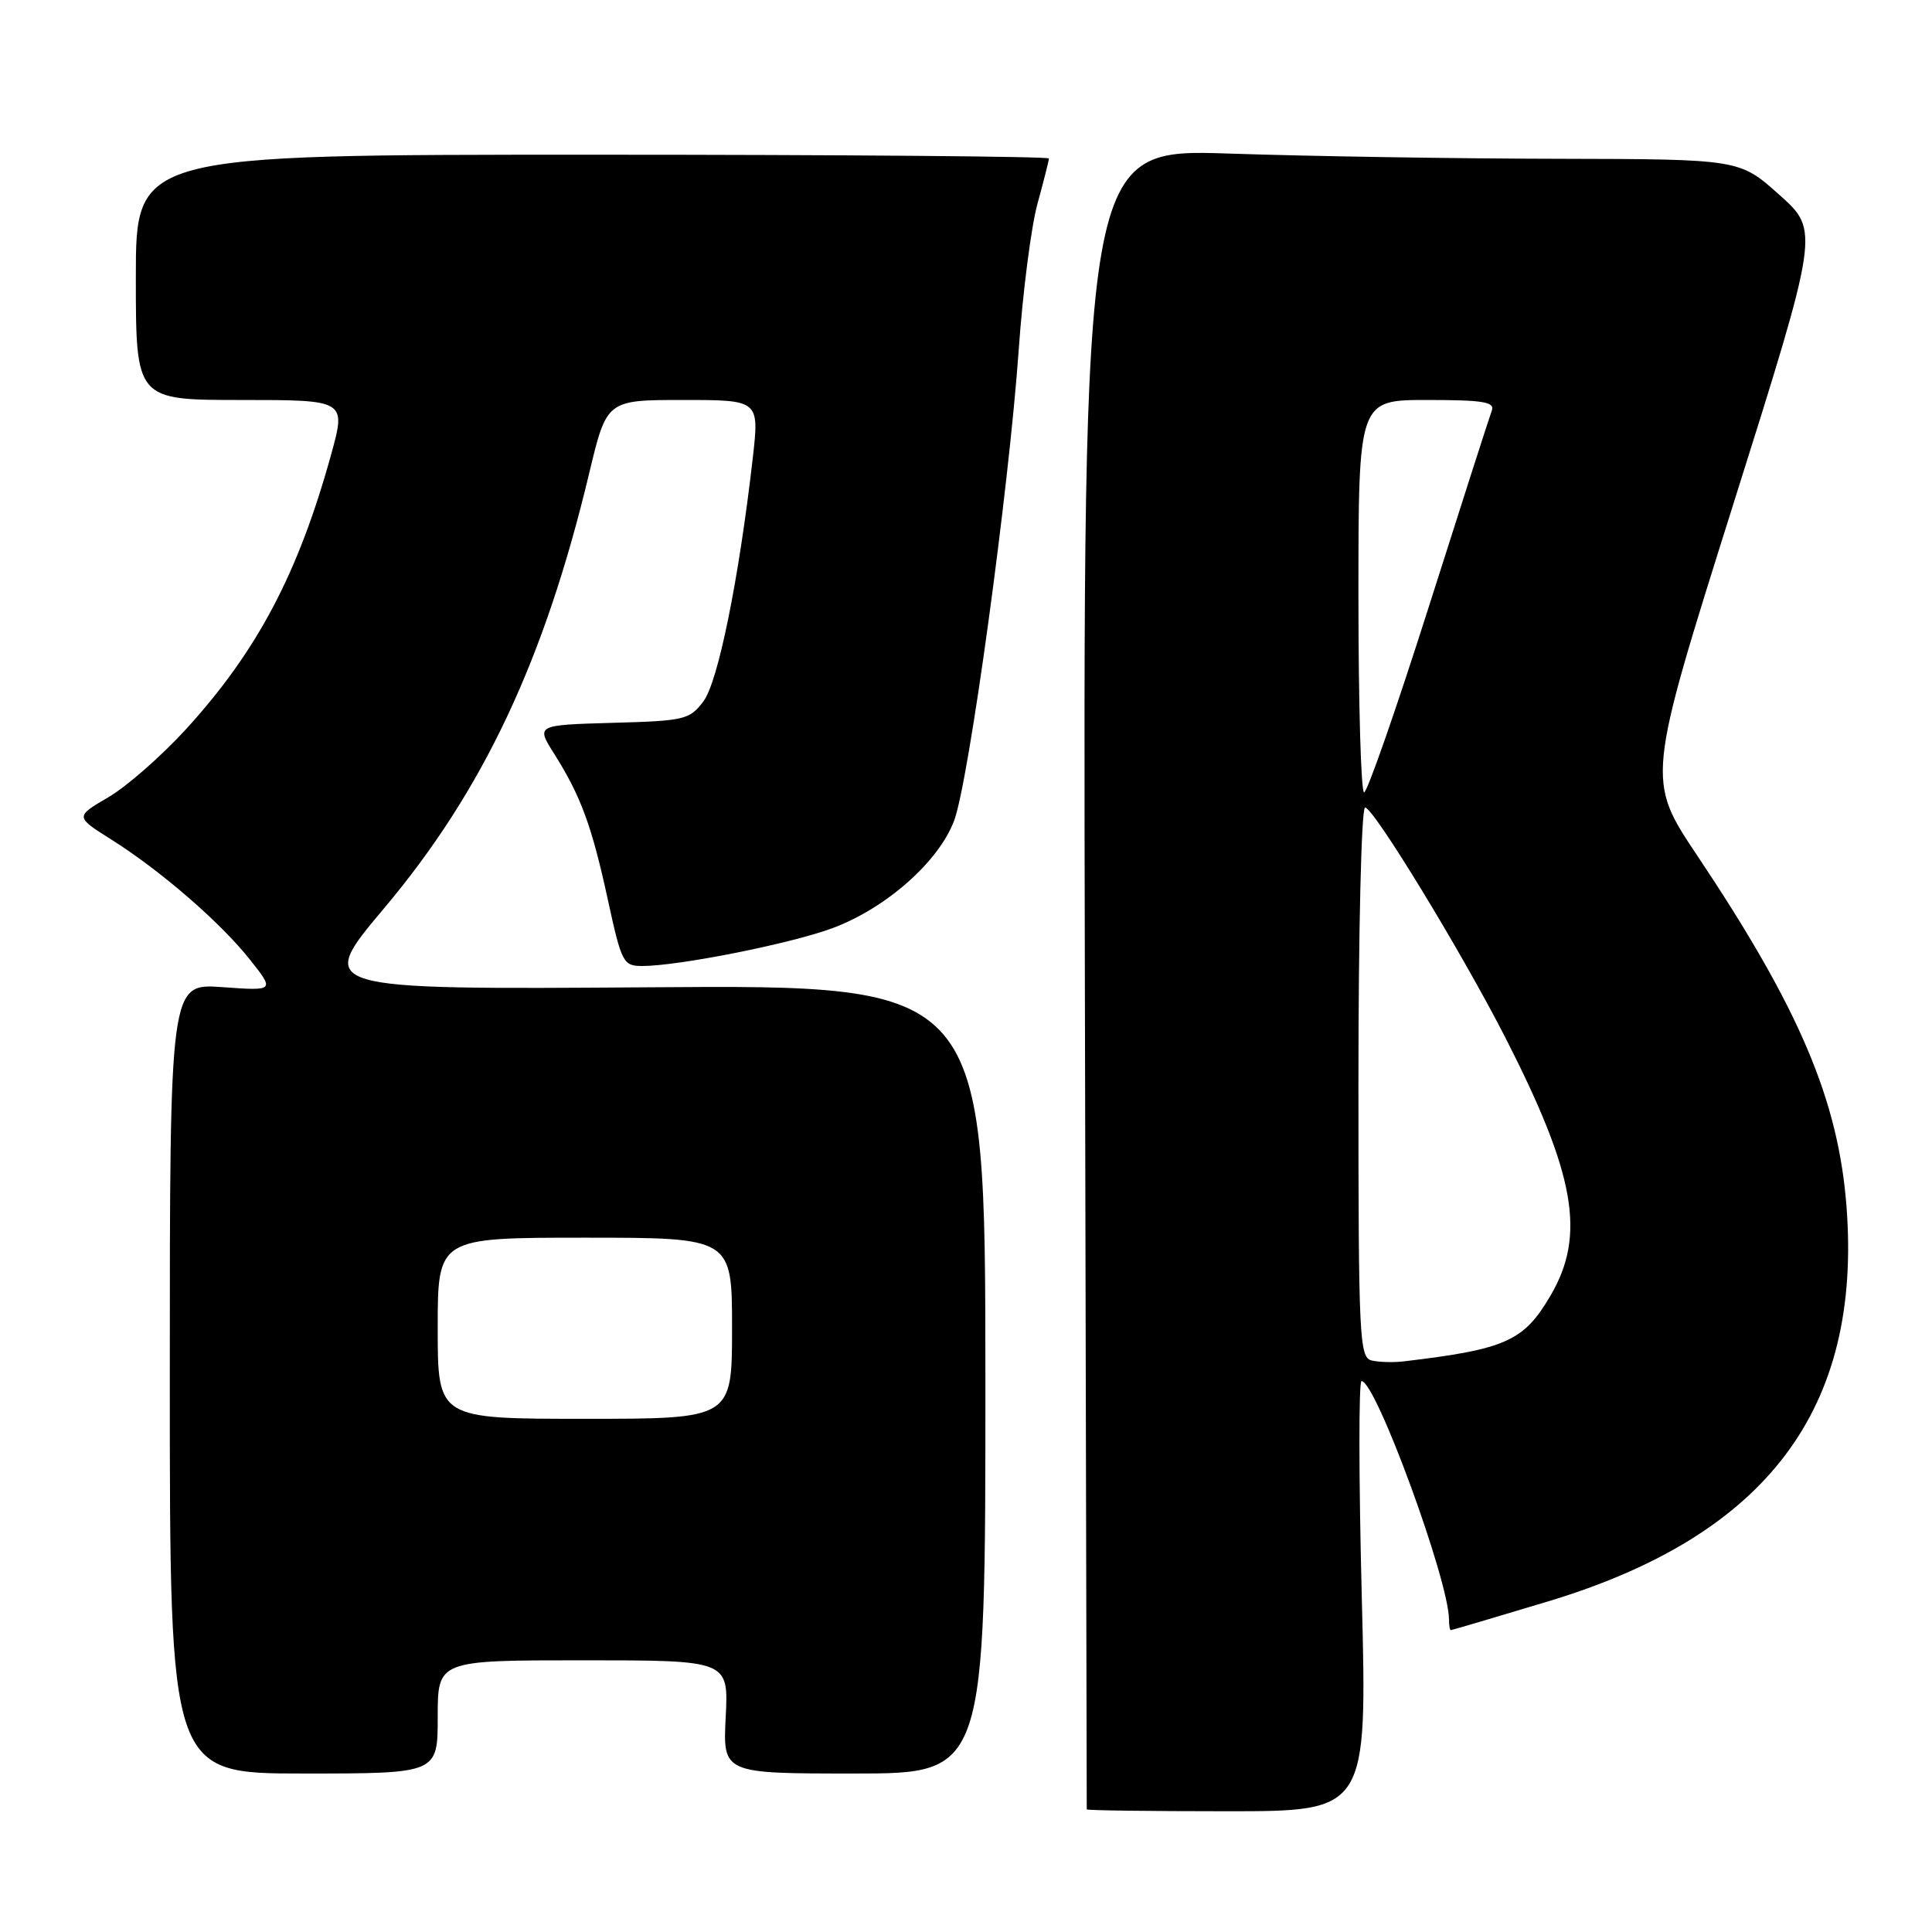 <?xml version="1.0" encoding="UTF-8" standalone="no"?>
<!DOCTYPE svg PUBLIC "-//W3C//DTD SVG 1.1//EN" "http://www.w3.org/Graphics/SVG/1.1/DTD/svg11.dtd" >
<svg xmlns="http://www.w3.org/2000/svg" xmlns:xlink="http://www.w3.org/1999/xlink" version="1.1" viewBox="0 0 256 256">
 <g >
 <path fill="currentColor"
d=" M 180.44 211.50 C 180.04 195.82 180.03 183.00 180.41 183.00 C 182.30 183.00 192.00 209.47 192.00 214.61 C 192.00 215.38 192.11 216.00 192.25 216.00 C 192.39 216.00 198.20 214.28 205.17 212.18 C 234.12 203.44 246.74 186.72 244.67 159.84 C 243.58 145.74 238.42 133.60 224.92 113.41 C 218.17 103.32 218.17 103.32 229.63 66.94 C 241.09 30.57 241.09 30.57 235.79 25.83 C 230.50 21.09 230.50 21.09 206.41 21.04 C 193.16 21.02 173.59 20.71 162.91 20.35 C 143.50 19.70 143.50 19.70 143.75 129.60 C 143.88 190.04 144.00 239.61 144.00 239.75 C 144.00 239.89 152.36 240.00 162.58 240.00 C 181.17 240.00 181.17 240.00 180.44 211.50 Z  M 58.00 227.50 C 58.00 220.00 58.00 220.00 77.27 220.00 C 96.54 220.00 96.54 220.00 96.16 227.50 C 95.78 235.00 95.78 235.00 113.18 235.00 C 130.58 235.00 130.58 235.00 130.57 182.75 C 130.55 130.50 130.55 130.50 86.19 130.82 C 41.82 131.13 41.82 131.13 50.92 120.32 C 64.00 104.77 72.14 87.51 78.06 62.75 C 80.39 53.00 80.39 53.00 90.51 53.00 C 100.62 53.00 100.62 53.00 99.74 60.75 C 97.90 76.78 95.16 90.31 93.22 92.91 C 91.39 95.36 90.74 95.52 81.15 95.78 C 71.02 96.07 71.02 96.07 73.45 99.91 C 76.97 105.50 78.42 109.43 80.55 119.25 C 82.36 127.56 82.58 128.00 85.09 128.00 C 89.94 128.00 104.84 125.03 110.35 122.97 C 117.44 120.32 124.41 114.15 126.43 108.73 C 128.39 103.49 133.68 64.87 134.99 46.29 C 135.52 38.71 136.64 30.02 137.47 27.00 C 138.30 23.98 138.98 21.27 138.99 21.00 C 138.99 20.73 111.78 20.50 78.50 20.50 C 18.00 20.50 18.00 20.50 18.00 36.75 C 18.00 53.00 18.00 53.00 31.94 53.00 C 45.87 53.00 45.87 53.00 43.87 60.25 C 39.51 76.01 34.08 86.28 24.64 96.63 C 21.42 100.15 16.80 104.21 14.37 105.63 C 9.95 108.22 9.95 108.22 14.73 111.23 C 21.30 115.37 29.22 122.23 33.13 127.17 C 36.40 131.30 36.40 131.30 29.45 130.80 C 22.50 130.30 22.50 130.30 22.50 182.65 C 22.50 235.00 22.50 235.00 40.25 235.00 C 58.00 235.00 58.00 235.00 58.00 227.50 Z  M 181.75 180.27 C 180.12 179.88 180.00 177.29 180.00 143.43 C 180.00 123.26 180.39 107.00 180.88 107.00 C 182.00 107.00 193.69 126.18 199.50 137.55 C 208.76 155.70 210.15 163.65 205.46 171.66 C 201.91 177.72 199.54 178.78 186.00 180.39 C 184.62 180.55 182.71 180.50 181.75 180.27 Z  M 180.00 79.00 C 180.00 53.00 180.00 53.00 189.11 53.00 C 196.53 53.00 198.11 53.26 197.67 54.41 C 197.38 55.18 193.62 66.88 189.32 80.41 C 185.02 93.93 181.16 105.00 180.75 105.00 C 180.34 105.00 180.00 93.30 180.00 79.00 Z  M 58.00 176.00 C 58.00 164.00 58.00 164.00 77.50 164.00 C 97.00 164.00 97.00 164.00 97.00 176.00 C 97.00 188.00 97.00 188.00 77.50 188.00 C 58.00 188.00 58.00 188.00 58.00 176.00 Z "/>
</g>
</svg>